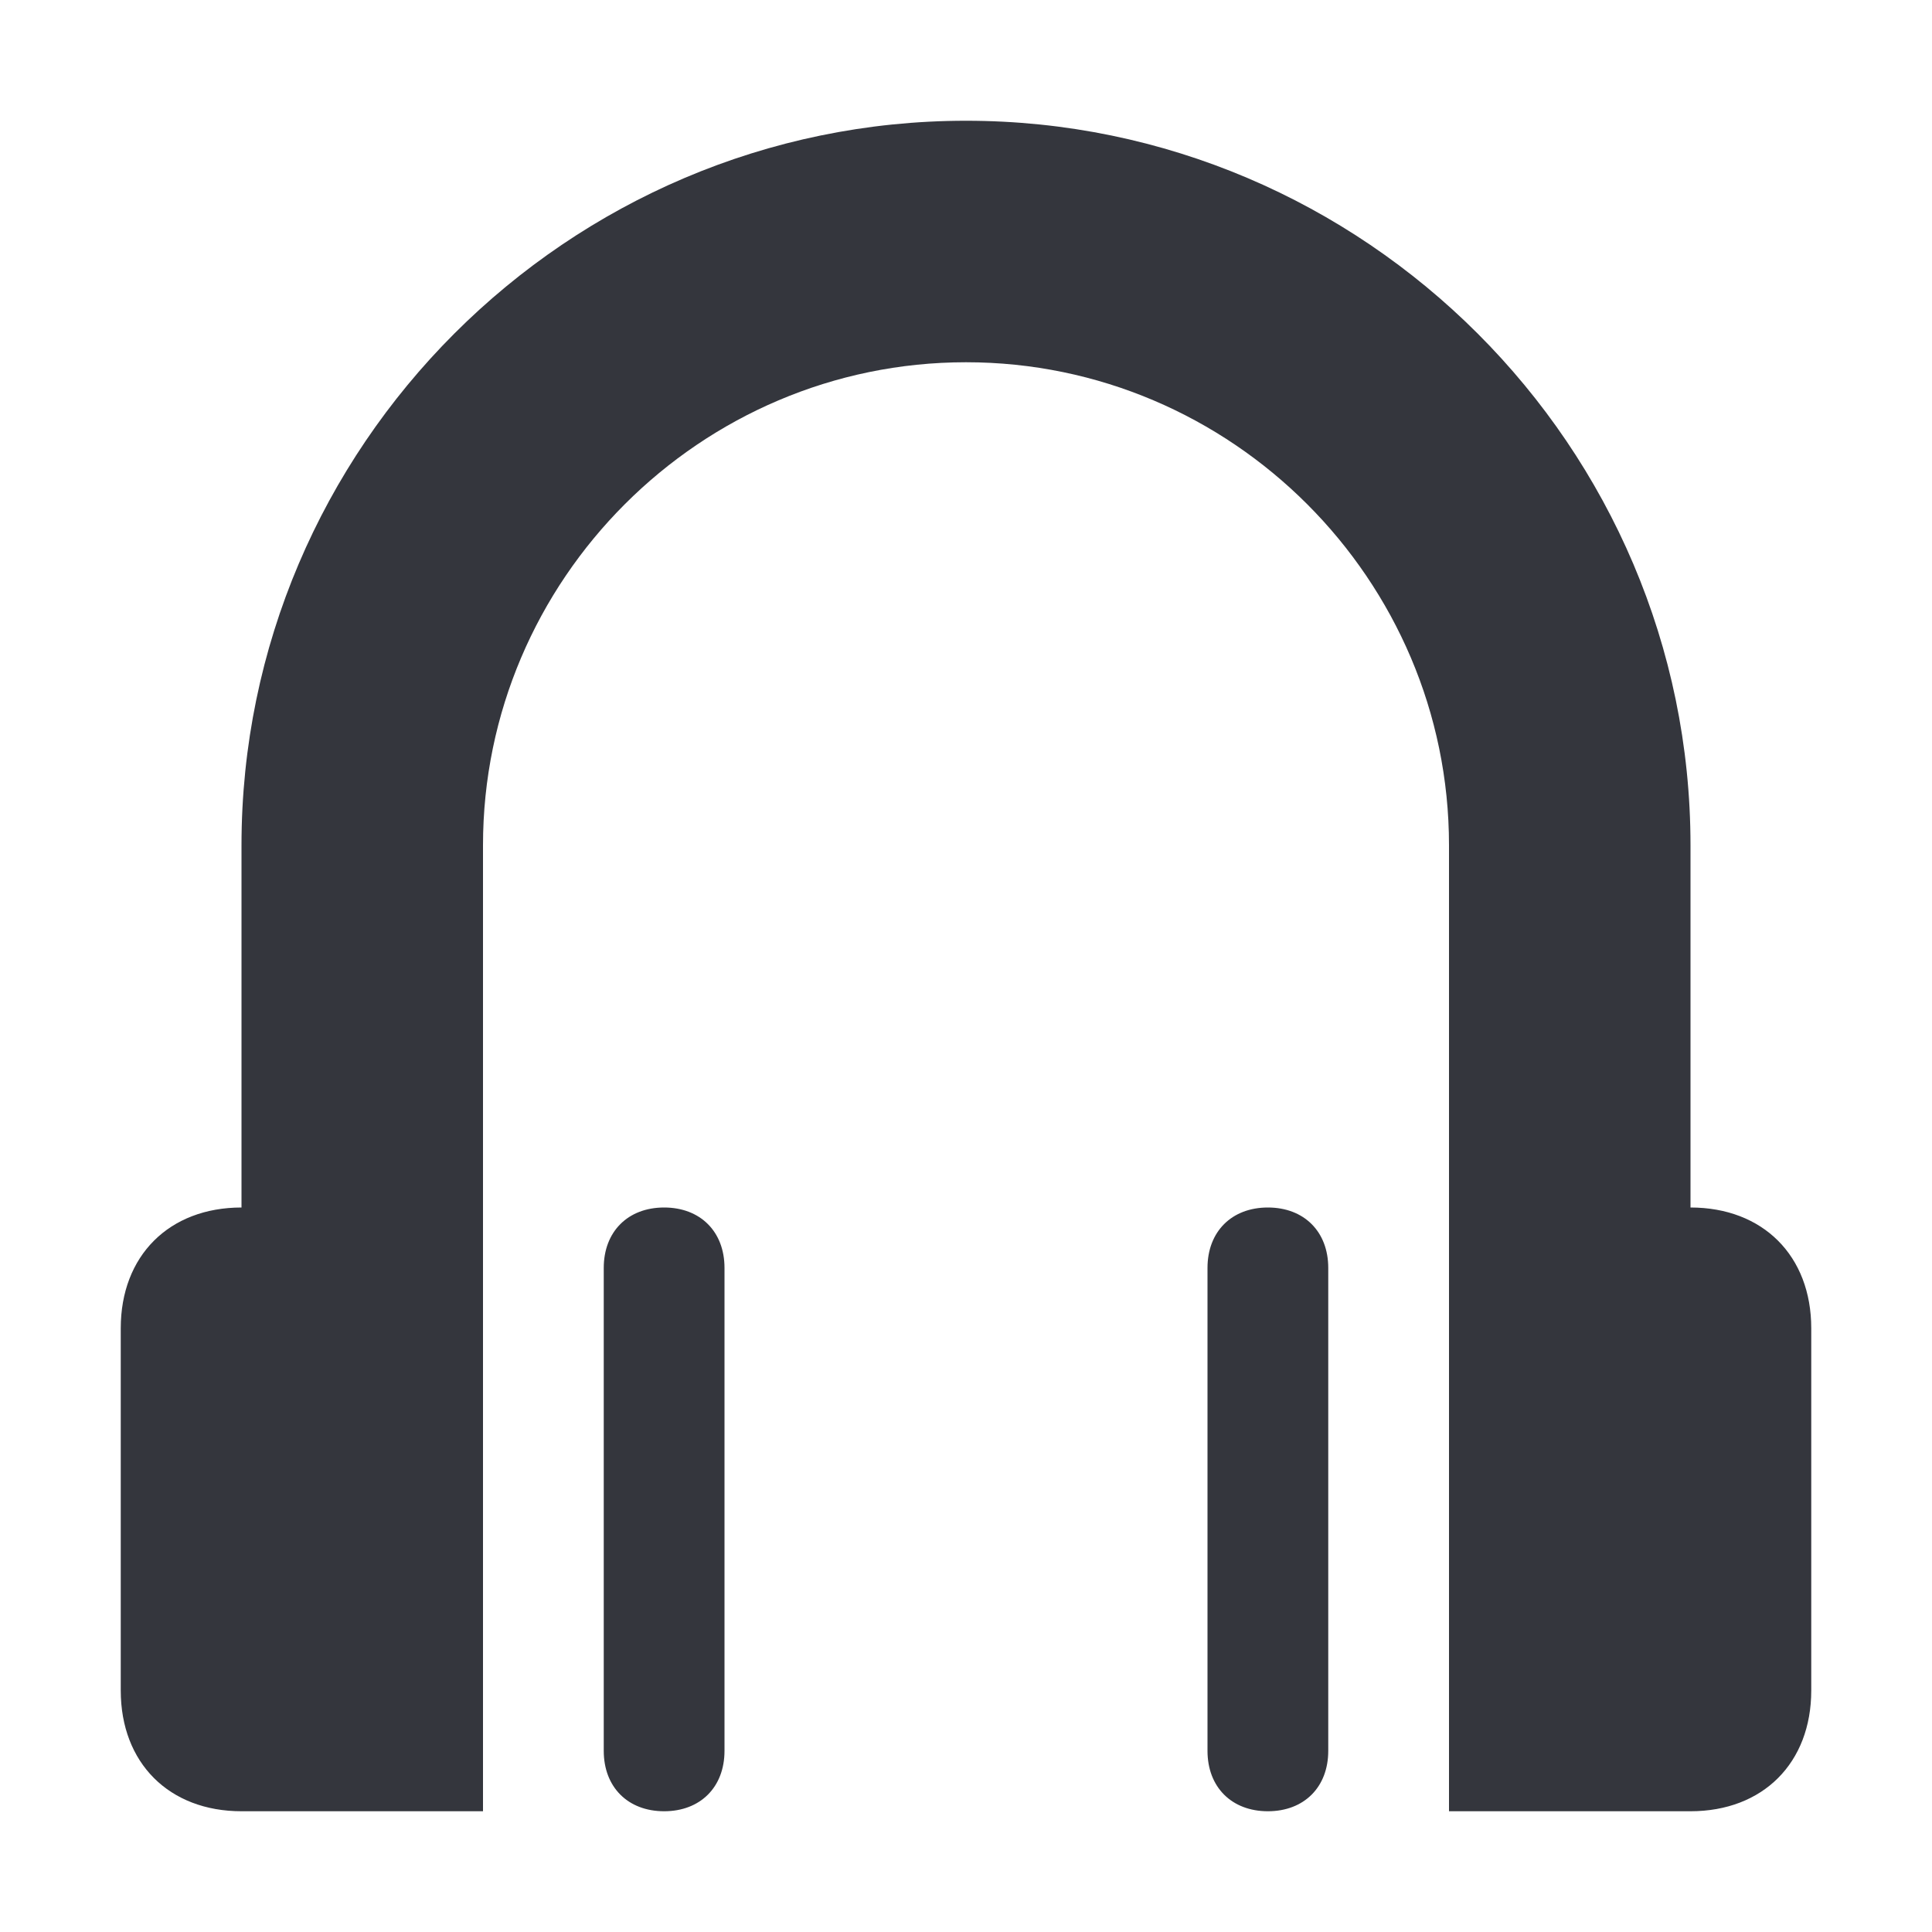 <svg xmlns="http://www.w3.org/2000/svg" viewBox="0 0 16 16" enable-background="new 0 0 16 16"><path d="M14 10v-3c0-3.3-2.7-6-6-6s-6 2.7-6 6v3c-.6 0-1 .4-1 1v3c0 .6.4 1 1 1h2v-8c0-2.2 1.8-4 4-4s4 1.8 4 4v8h2c.6 0 1-.4 1-1v-3c0-.6-.4-1-1-1zm-8.5 0c-.3 0-.5.2-.5.5v4c0 .3.2.5.5.5s.5-.2.5-.5v-4c0-.3-.2-.5-.5-.5zm5 0c-.3 0-.5.2-.5.5v4c0 .3.2.5.5.5s.5-.2.5-.5v-4c0-.3-.2-.5-.5-.5z" fill="#34363D"/></svg>